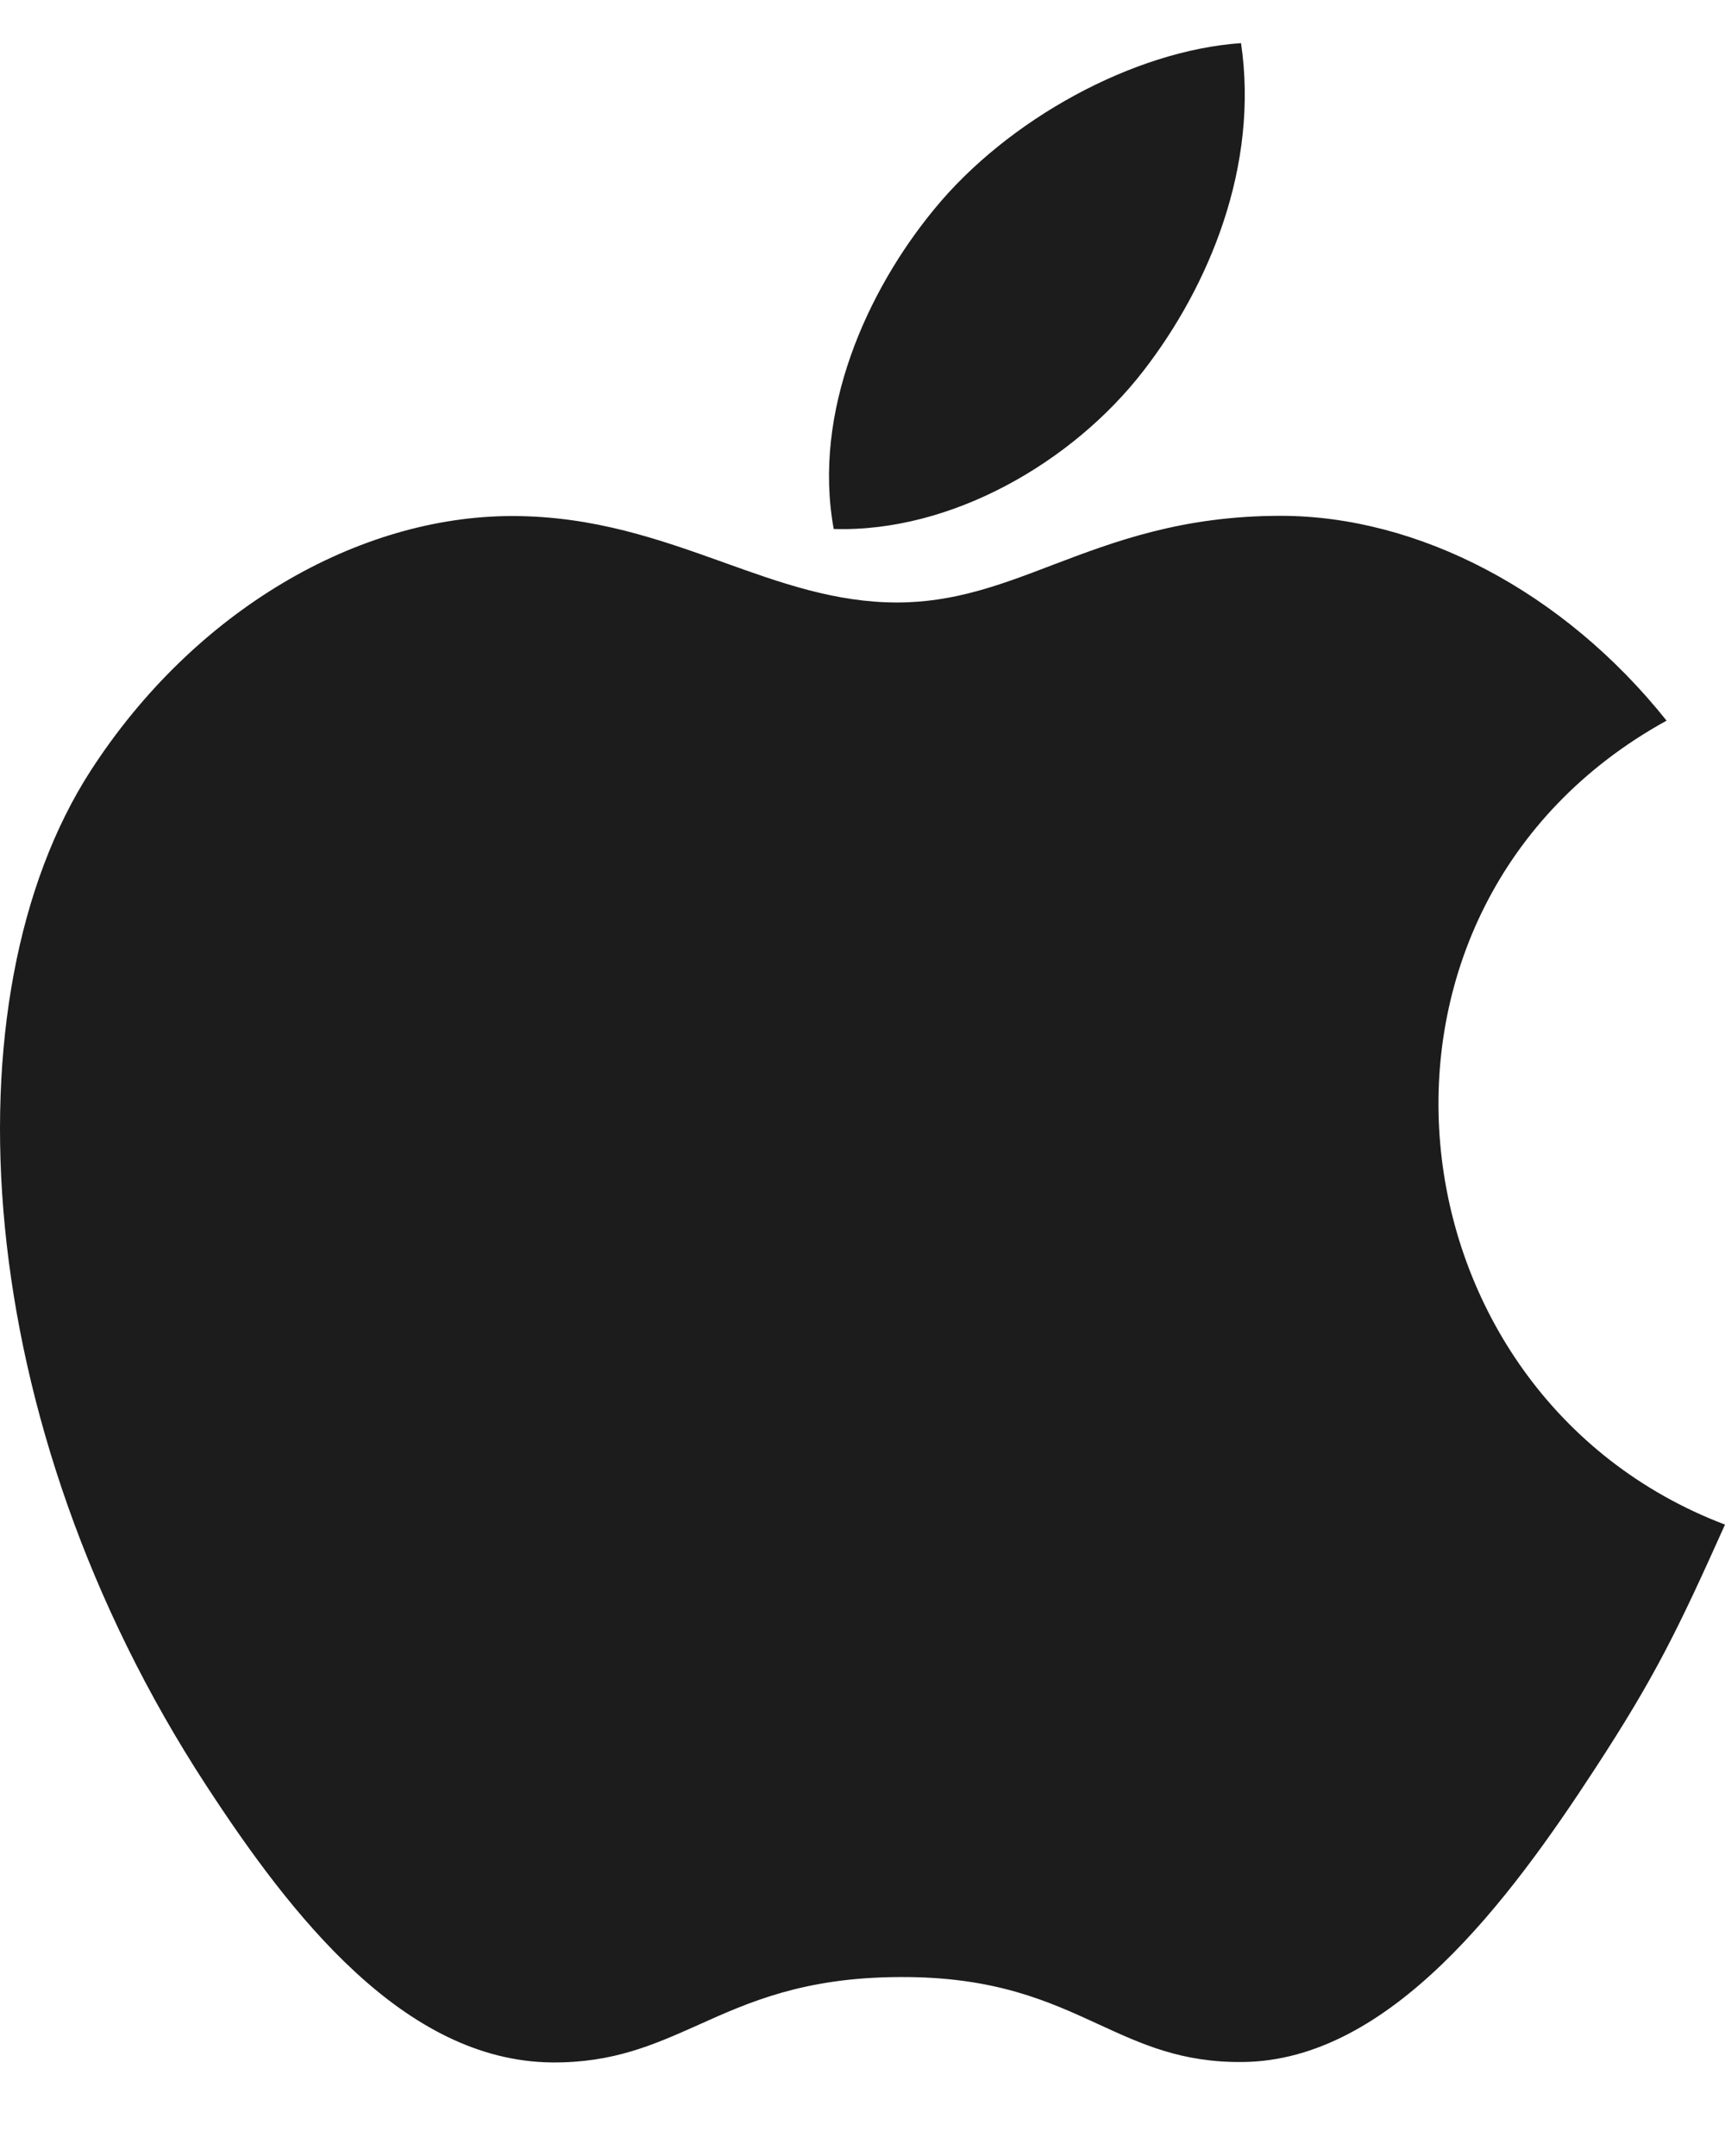 <?xml version="1.0" encoding="UTF-8" standalone="no"?><svg width='16' height='20' viewBox='0 0 16 20' fill='none' xmlns='http://www.w3.org/2000/svg'>
<path fill-rule='evenodd' clip-rule='evenodd' d='M11.511 0.4C11.679 1.538 11.216 2.652 10.605 3.441C9.951 4.287 8.825 4.941 7.733 4.907C7.534 3.818 8.044 2.695 8.665 1.941C9.346 1.108 10.513 0.469 11.511 0.4ZM14.79 16.414C15.353 15.552 15.563 15.117 16 14.143C12.823 12.935 12.314 8.418 15.458 6.685C14.499 5.482 13.151 4.785 11.879 4.785C10.963 4.785 10.334 5.024 9.763 5.241C9.288 5.423 8.851 5.589 8.321 5.589C7.748 5.589 7.24 5.407 6.709 5.216C6.124 5.007 5.511 4.787 4.751 4.787C3.323 4.787 1.804 5.659 0.84 7.151C-0.514 9.251 -0.283 13.199 1.913 16.563C2.698 17.767 3.747 19.119 5.119 19.132C5.688 19.137 6.067 18.967 6.477 18.784C6.946 18.573 7.456 18.344 8.339 18.34C9.227 18.334 9.728 18.566 10.191 18.779C10.591 18.963 10.961 19.134 11.525 19.128C12.898 19.117 14.005 17.618 14.79 16.414Z' fill='#1C1C1C'/>
</svg>
